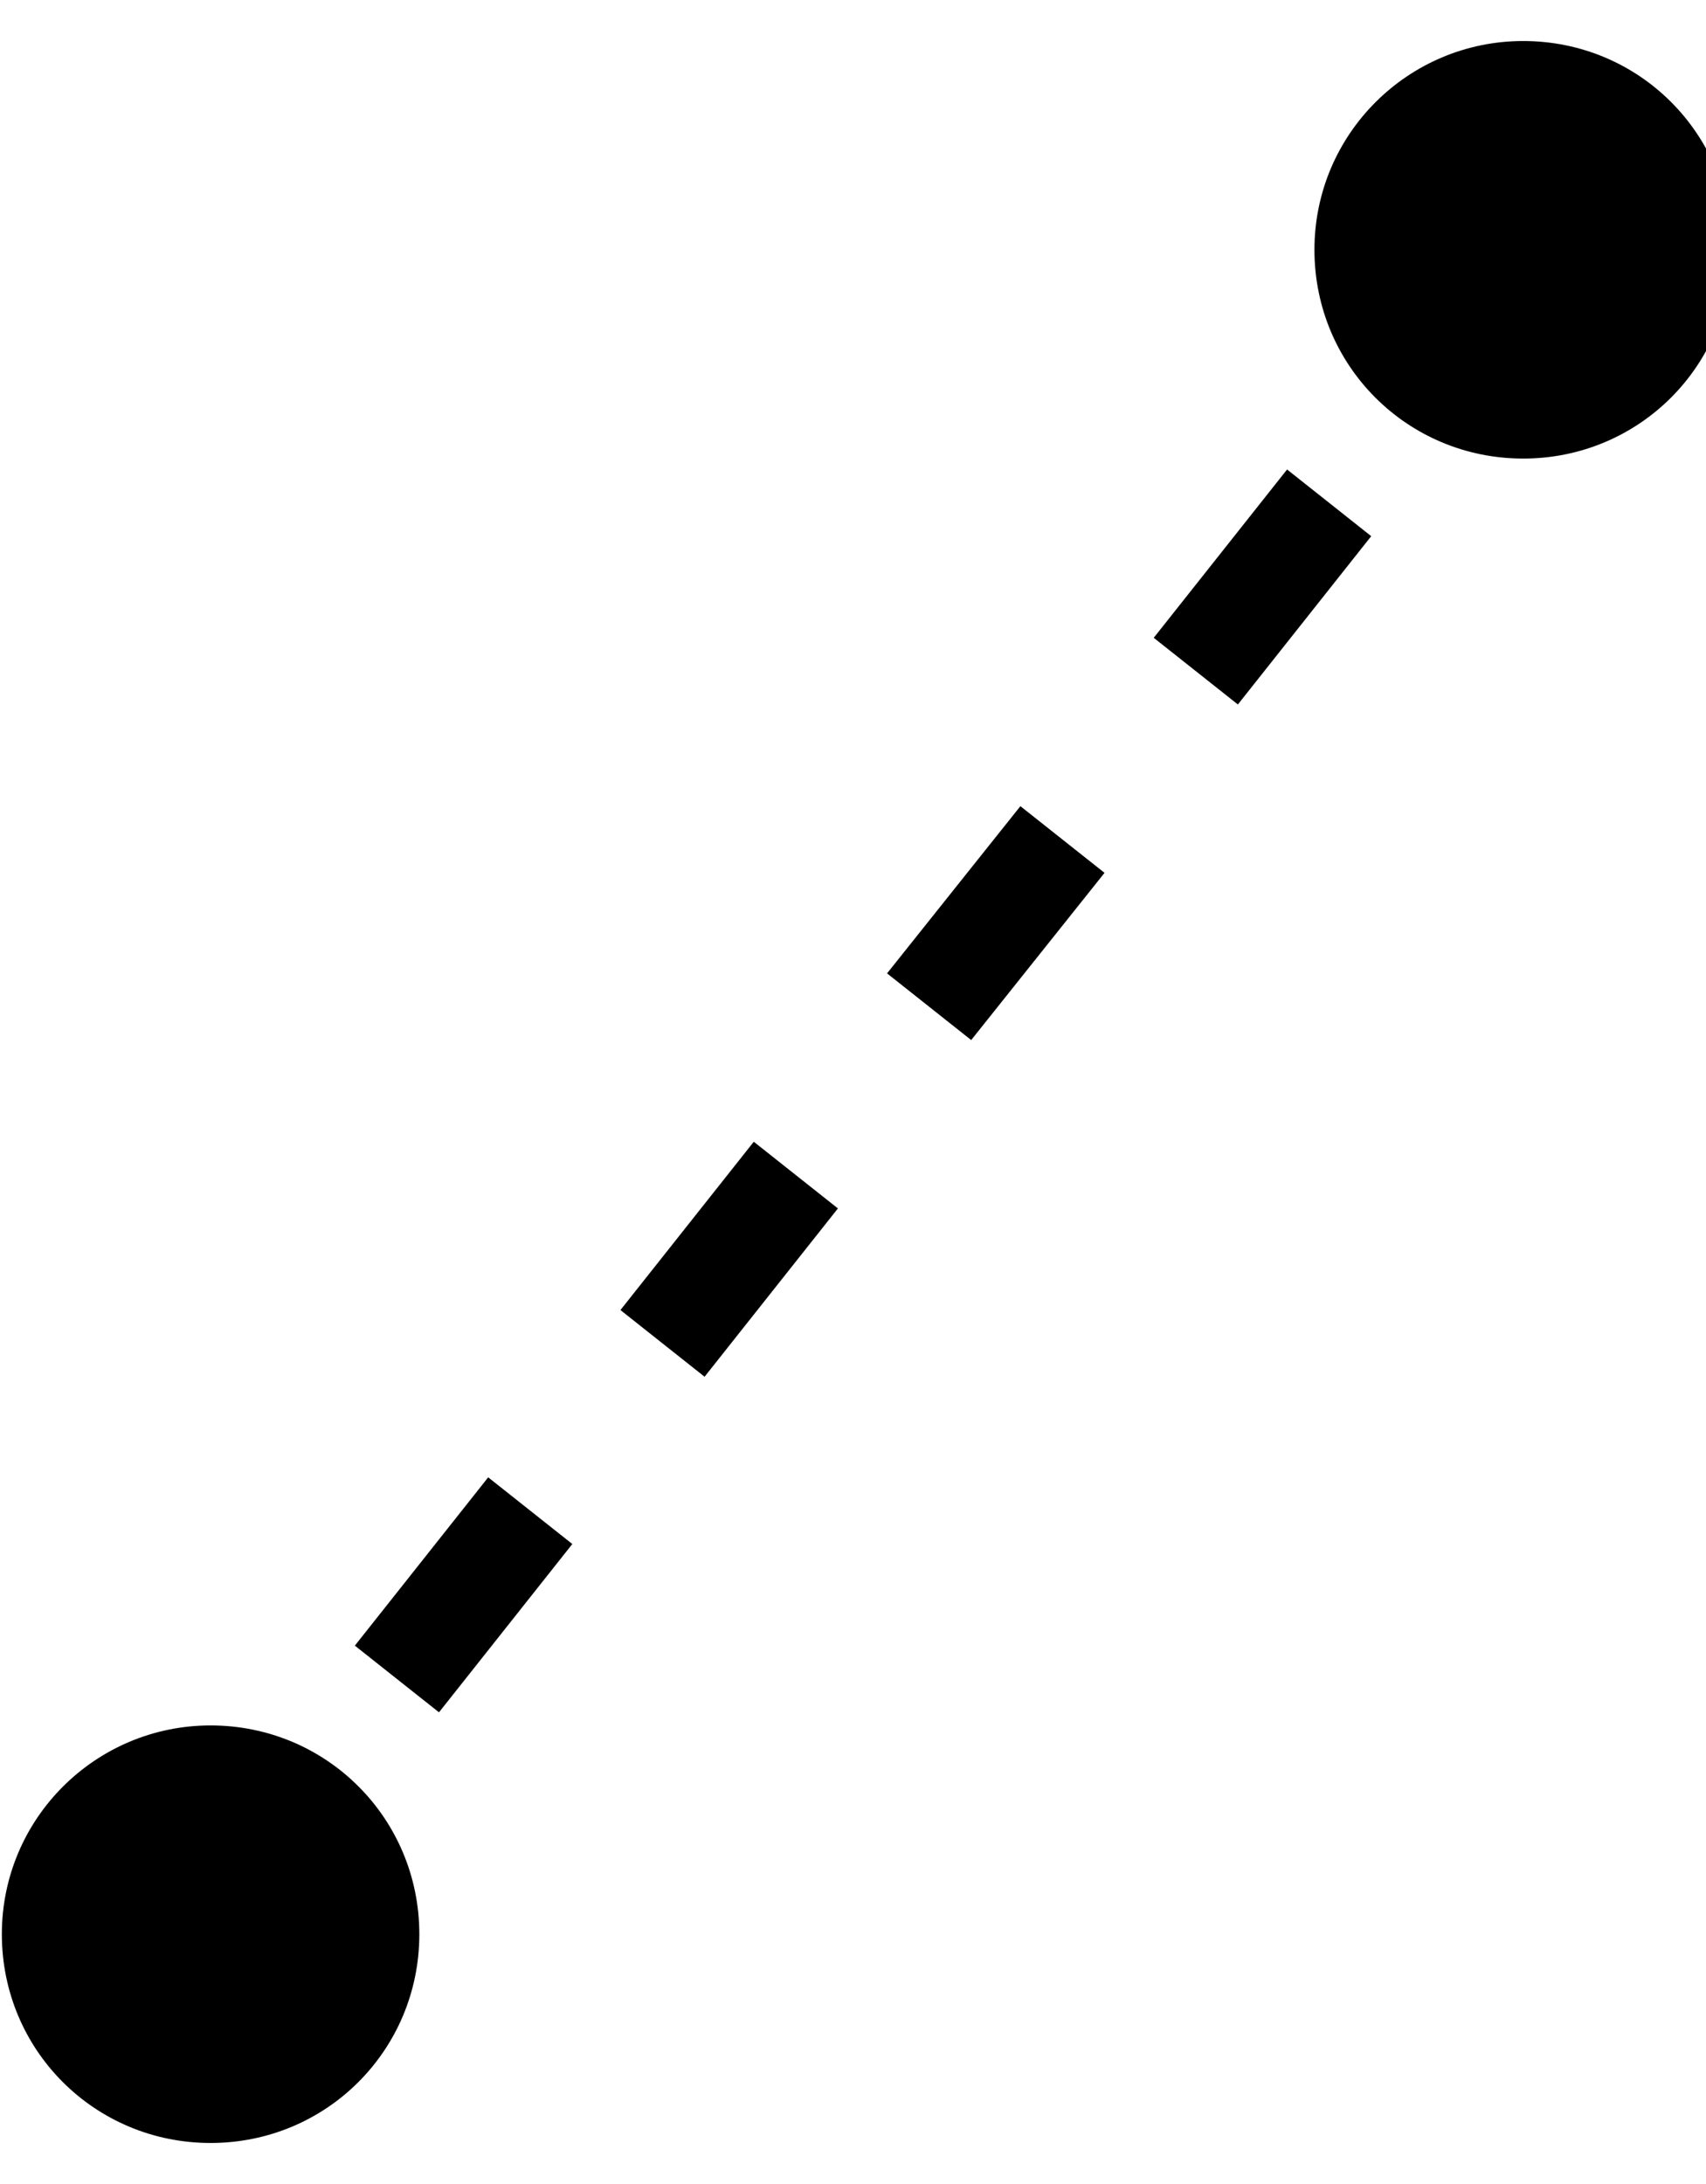 <svg xmlns="http://www.w3.org/2000/svg" viewBox="0 0 25 32"><path d="M11.046 16.729l1.233.977-1.954 2.466-1.233-.977 1.954-2.466zM5.2 24.112l1.233.977 1.954-2.466-1.233-.977L5.2 24.112zm7.799-9.85l1.233.977 1.954-2.45-1.233-.977-1.954 2.45zm3.908-4.917l1.233.977 1.954-2.466-1.233-.977-1.954 2.466zM22.321.601c-1.682 0-3.059 1.361-3.059 3.059s1.361 3.059 3.059 3.059S25.38 5.358 25.38 3.66 24.019.601 22.321.601zM3.086 25.281c-1.682 0-3.059 1.361-3.059 3.059s1.361 3.059 3.059 3.059 3.059-1.361 3.059-3.059-1.361-3.059-3.059-3.059z"/></svg>